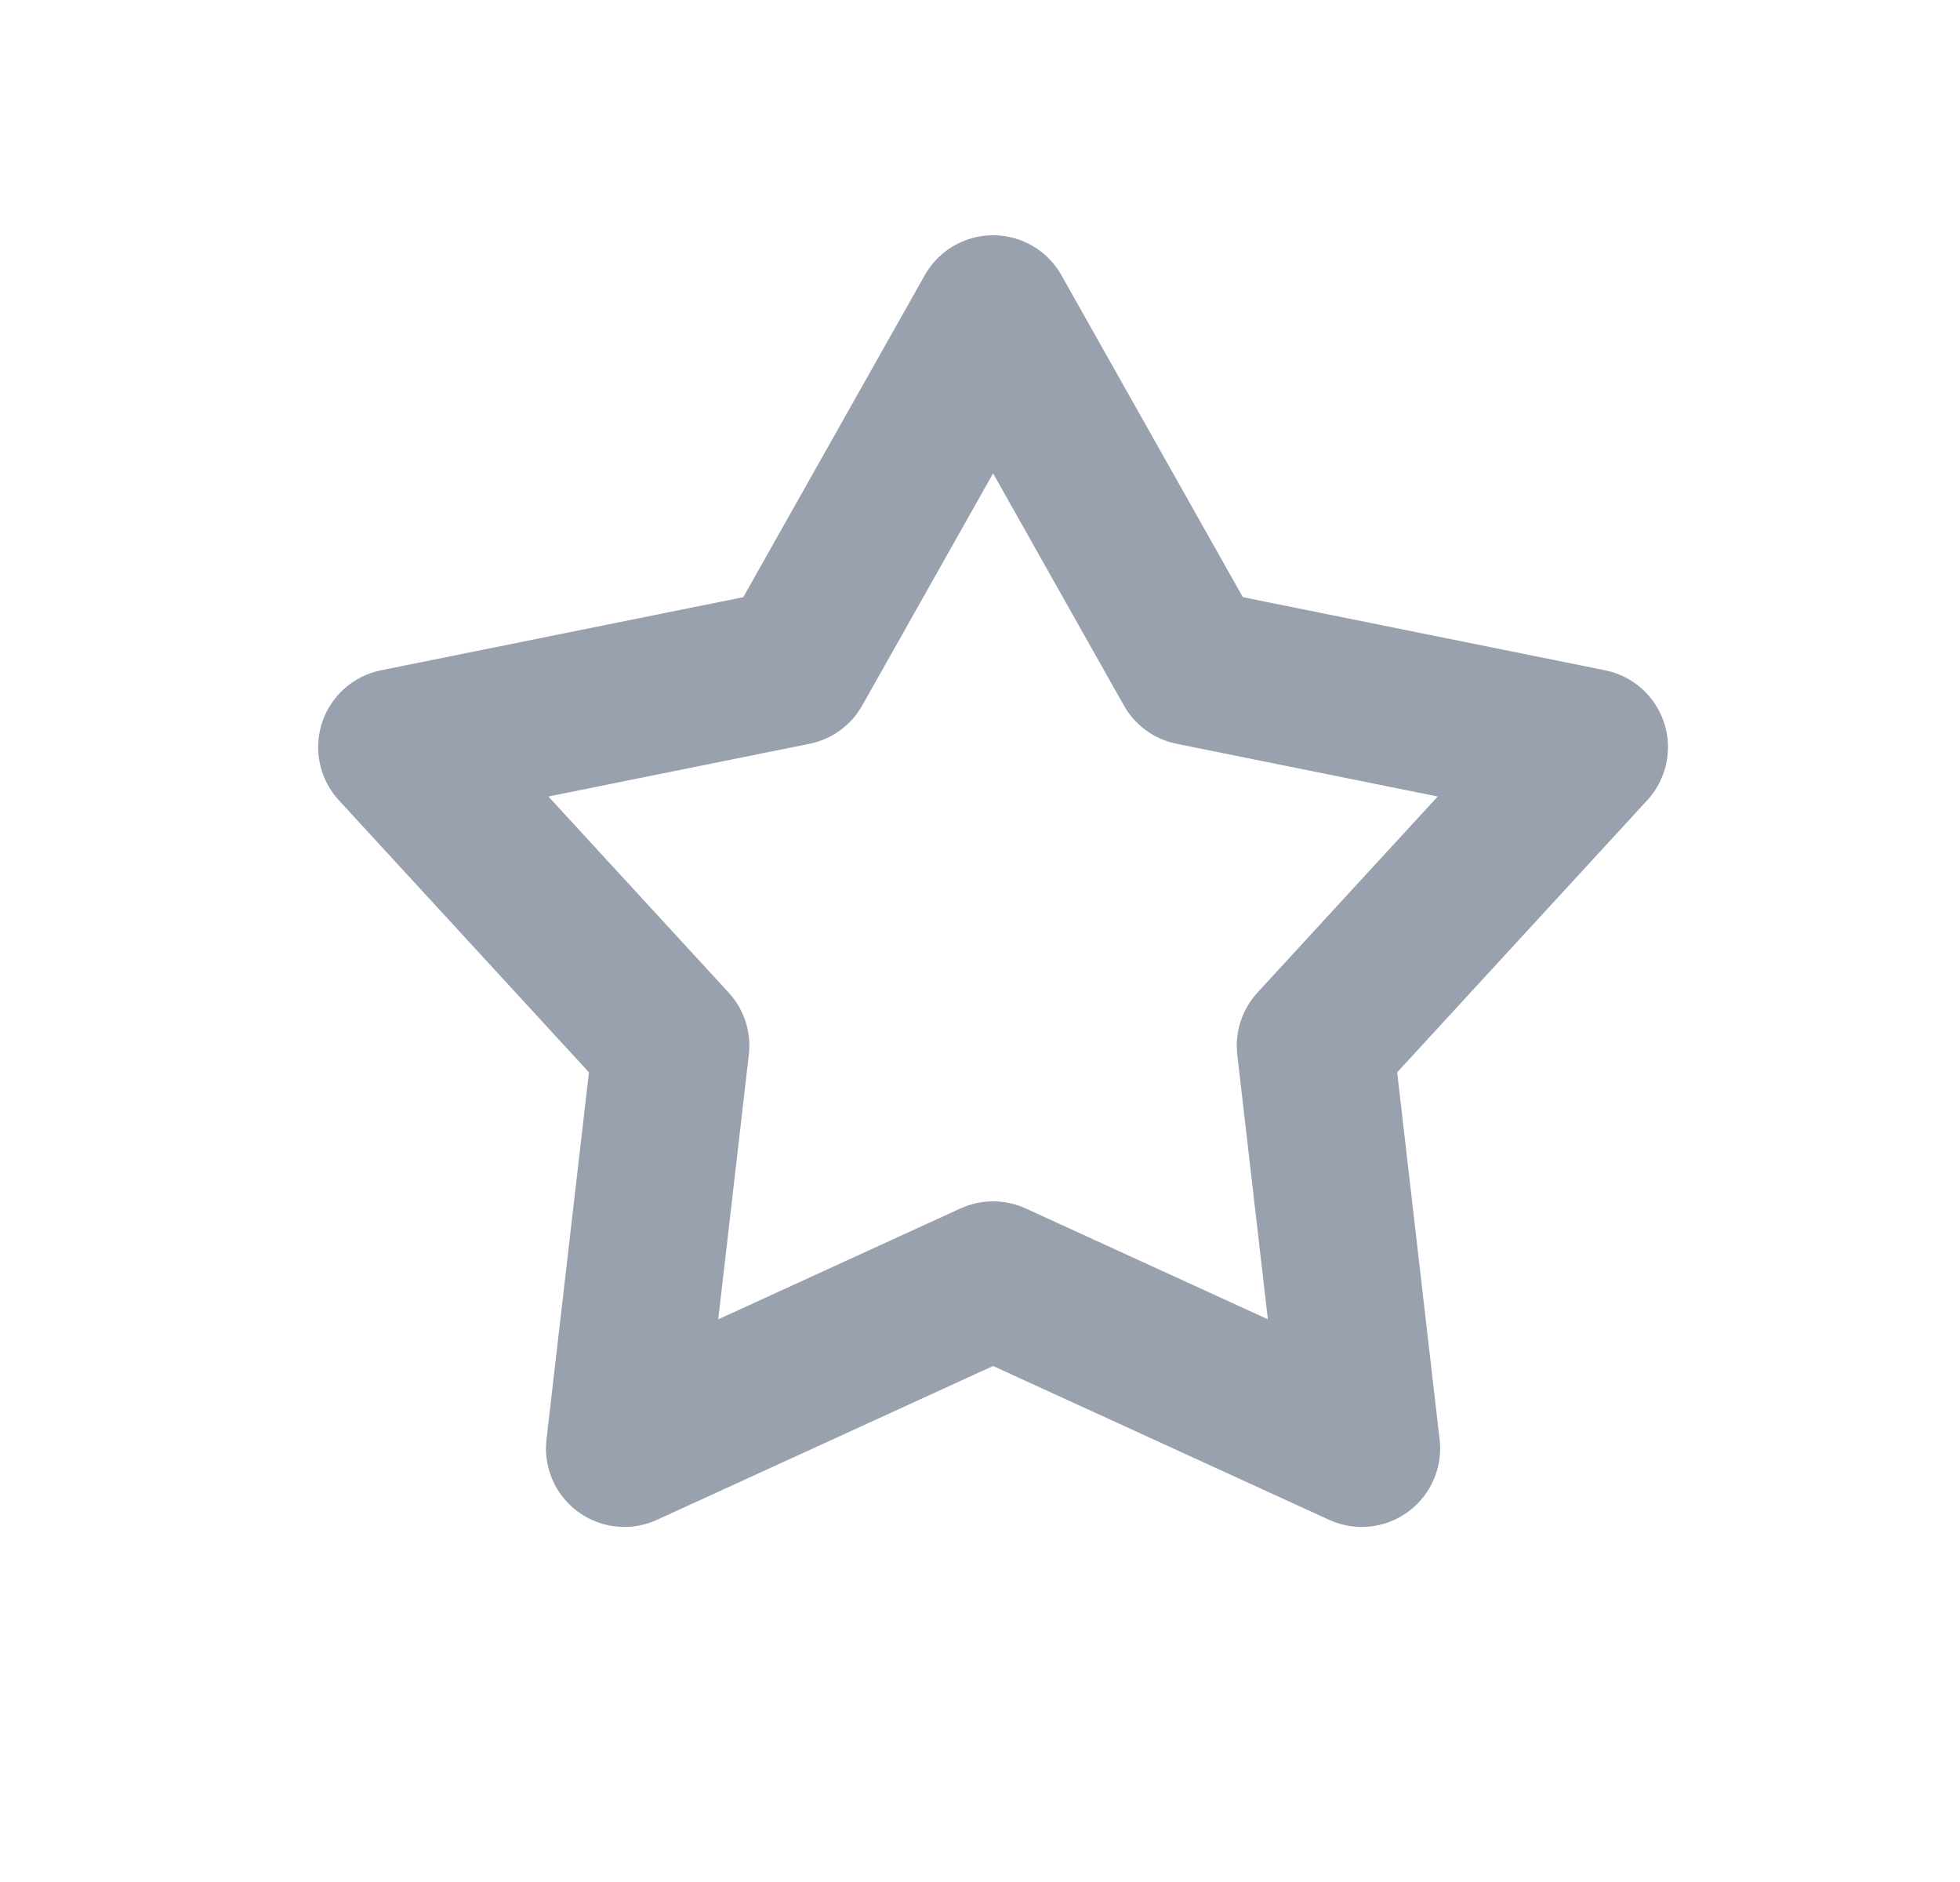 <svg width="25" height="24" viewBox="0 0 25 24" fill="none" xmlns="http://www.w3.org/2000/svg">
<g clip-path="url(#clip0_24_25374)">
<path d="M15.206 8.505L12.667 4L10.127 8.505L5.058 9.528L8.558 13.335L7.964 18.472L12.667 16.32L17.369 18.472L16.775 13.335L20.275 9.528L15.206 8.505Z" stroke="#99A0AE" stroke-width="2" stroke-linejoin="round"/>
</g>
<defs>
<clipPath id="clip0_24_25374">
<rect width="24" height="24" fill="white" transform="translate(0.667)"/>
</clipPath>
</defs>
</svg>

